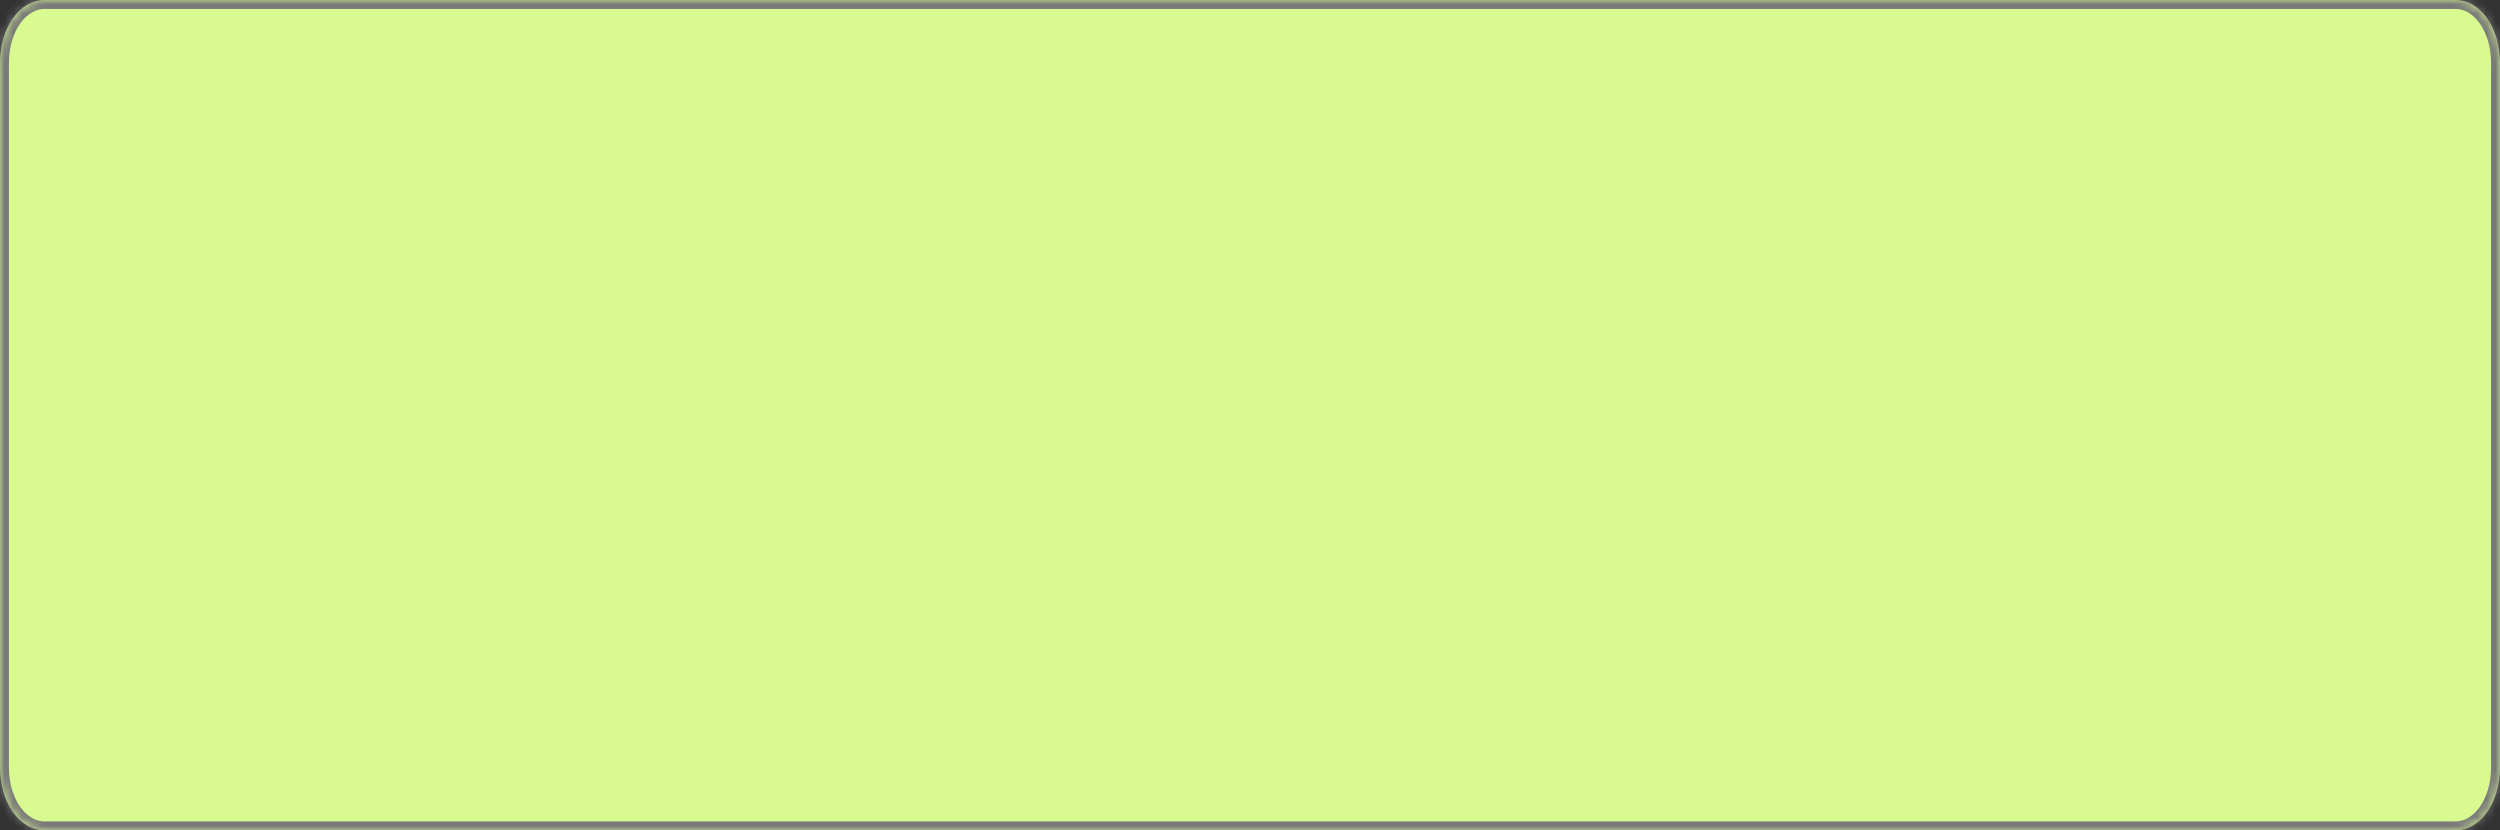 ﻿<?xml version="1.0" encoding="utf-8"?>
<svg version="1.1" xmlns:xlink="http://www.w3.org/1999/xlink" width="280px" height="93px" xmlns="http://www.w3.org/2000/svg">
  <rect width="100%" height="100%" fill="#333333" stroke="none"/>
  <defs>
    <mask fill="white" id="clip2">
      <path d="M 0 85.955  L 0 7.045  C 0 3.1  2.2 0  5 0  L 275 0  C 277.8 0  280 3.1  280 7.045  L 280 85.955  C 280 89.9  277.8 93  275 93  L 5 93  C 2.2 93  0 89.9  0 85.955  Z " fill-rule="evenodd" />
    </mask>
  </defs>
  <g transform="matrix(1 0 0 1 -429 -1514 )">
    <path d="M 0 85.955  L 0 7.045  C 0 3.1  2.2 0  5 0  L 275 0  C 277.8 0  280 3.1  280 7.045  L 280 85.955  C 280 89.9  277.8 93  275 93  L 5 93  C 2.2 93  0 89.9  0 85.955  Z " fill-rule="nonzero" fill="#d8fa91" stroke="none" transform="matrix(1 0 0 1 429 1514 )" />
    <path d="M 0 85.955  L 0 7.045  C 0 3.1  2.2 0  5 0  L 275 0  C 277.8 0  280 3.1  280 7.045  L 280 85.955  C 280 89.9  277.8 93  275 93  L 5 93  C 2.2 93  0 89.9  0 85.955  Z " stroke-width="2" stroke="#797979" fill="none" transform="matrix(1 0 0 1 429 1514 )" mask="url(#clip2)" />
  </g>
</svg>